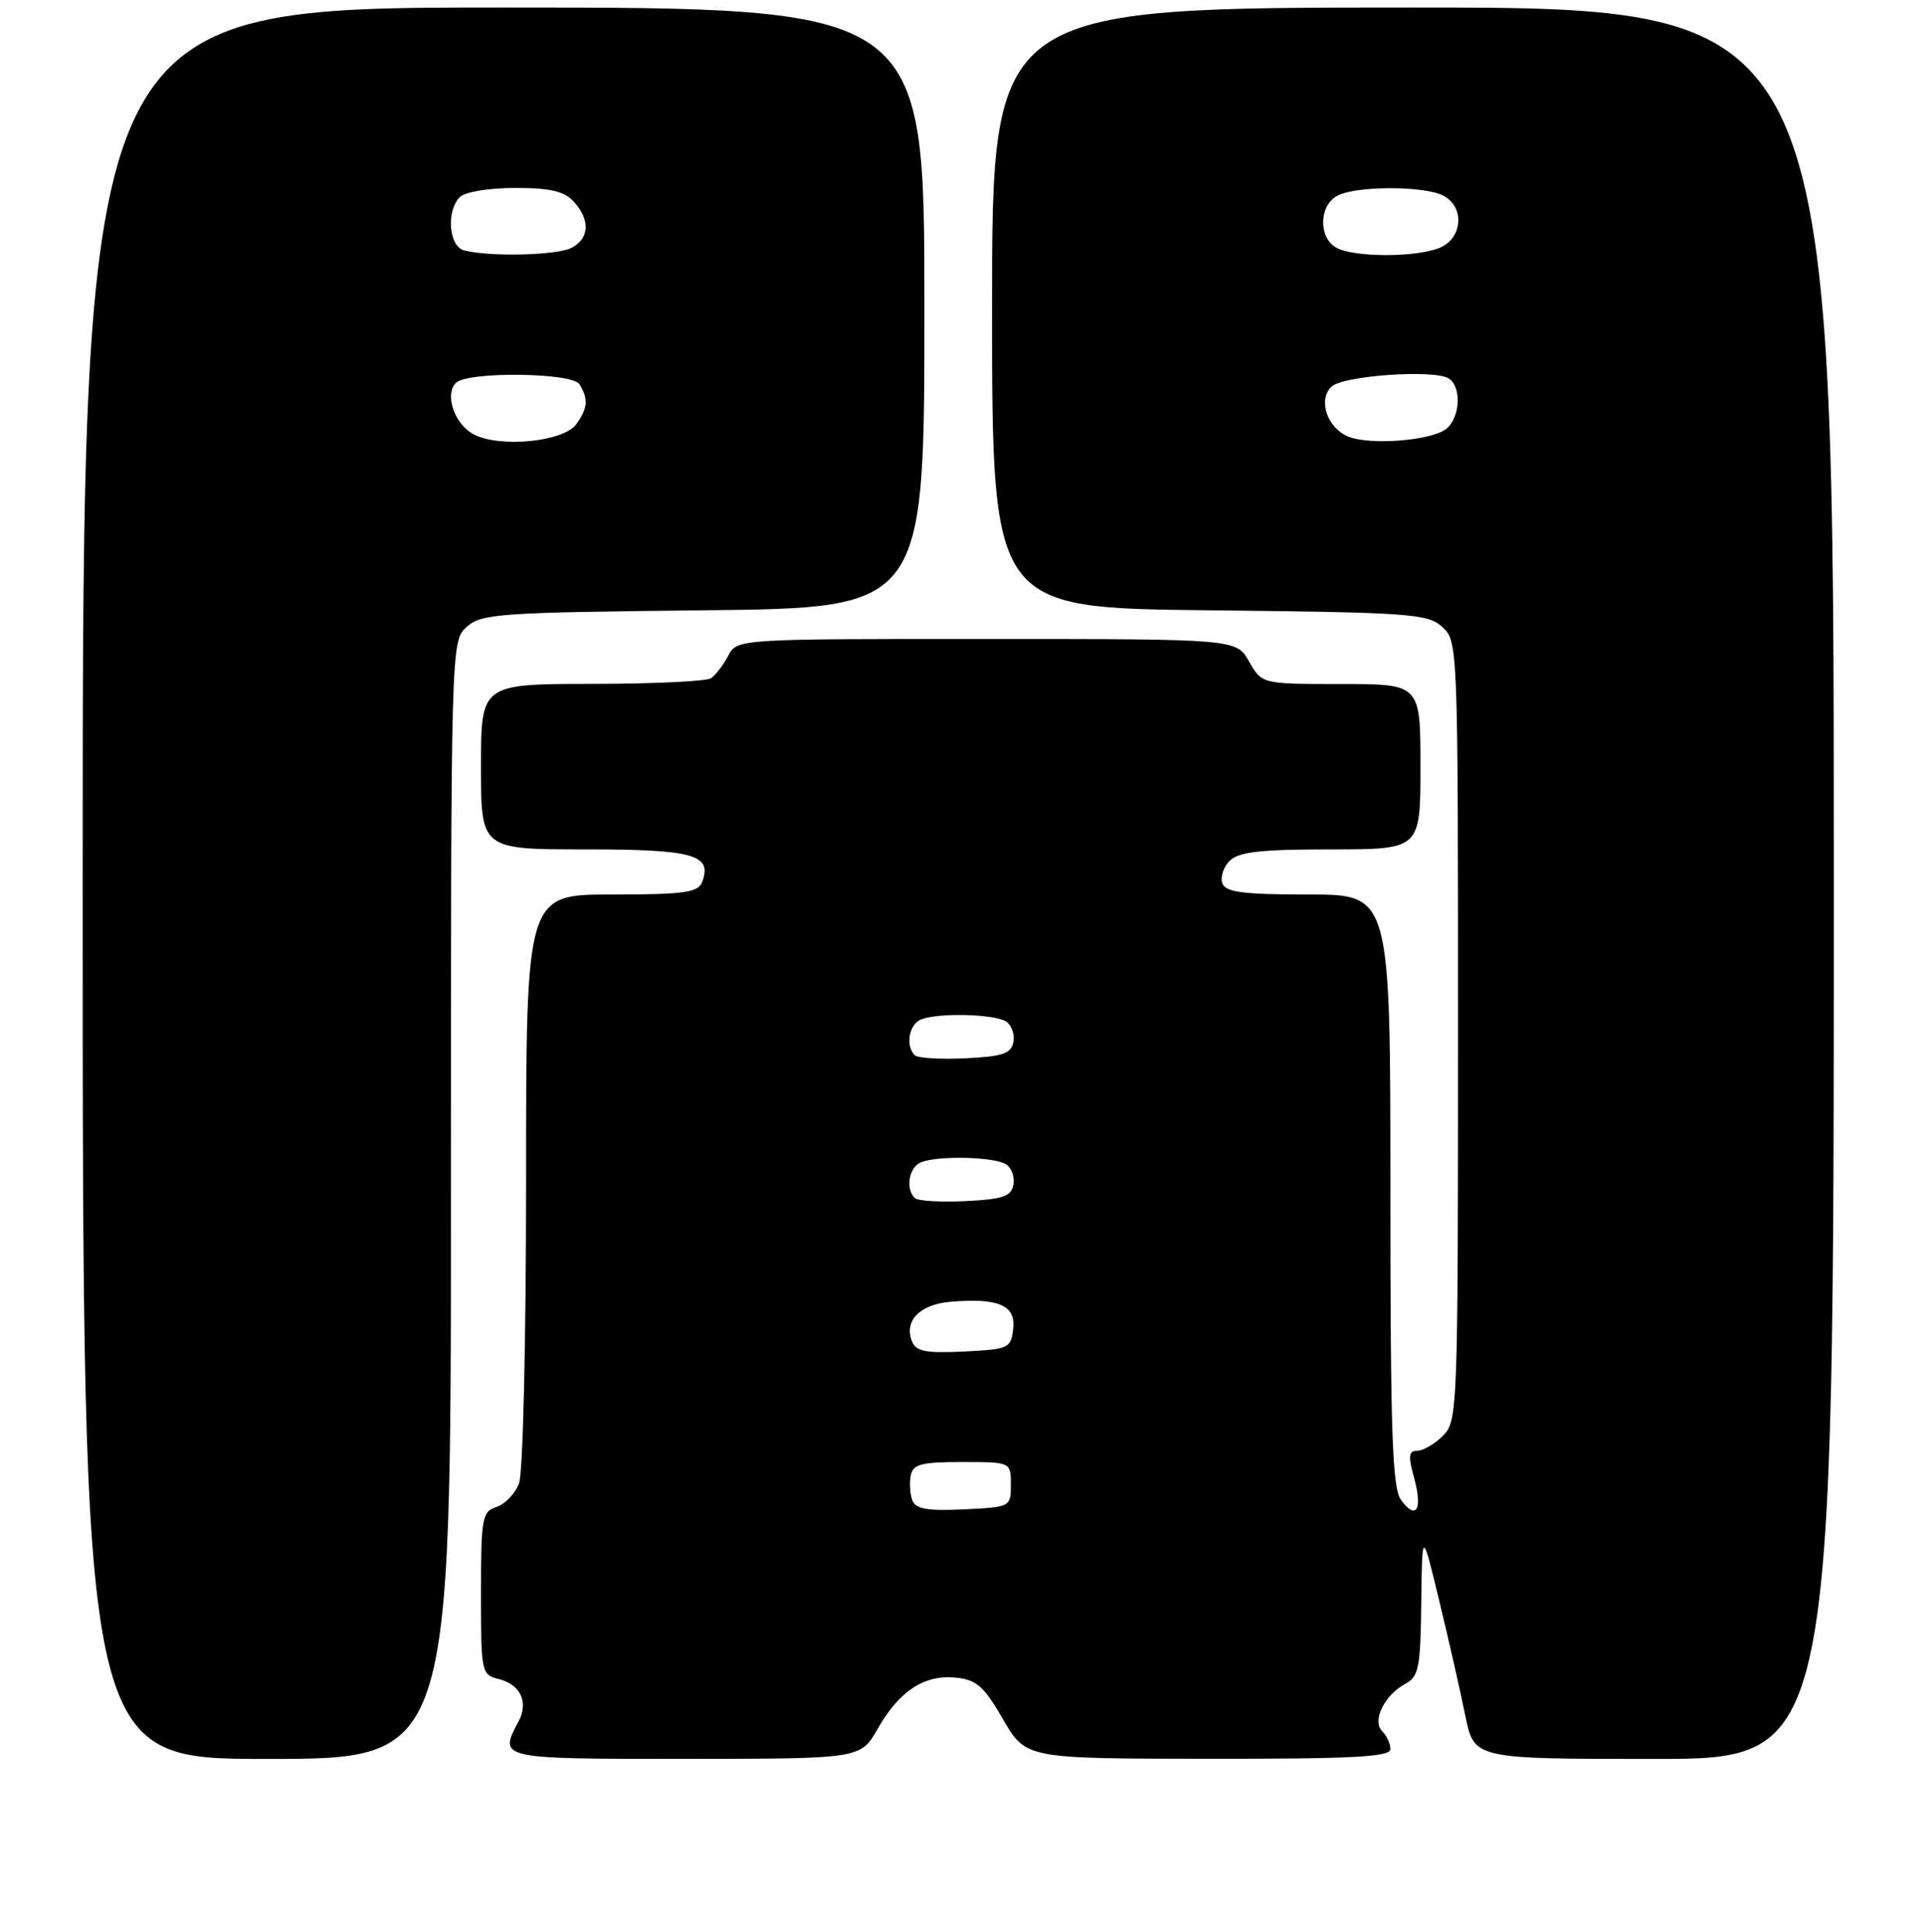 <?xml version="1.0" encoding="UTF-8" standalone="no"?>
<!DOCTYPE svg PUBLIC "-//W3C//DTD SVG 1.1//EN" "http://www.w3.org/Graphics/SVG/1.1/DTD/svg11.dtd" >
<svg xmlns="http://www.w3.org/2000/svg" xmlns:xlink="http://www.w3.org/1999/xlink" version="1.1" viewBox="0 0 256 257">
 <g >
 <path fill="currentColor"
d=" M 60.00 159.65 C 60.00 85.36 60.00 85.31 62.10 83.40 C 64.05 81.64 66.34 81.48 93.60 81.19 C 123.00 80.89 123.00 80.89 123.00 40.94 C 123.00 1.00 123.00 1.00 67.00 1.00 C 11.00 1.00 11.00 1.00 11.00 117.50 C 11.00 234.00 11.00 234.00 35.50 234.00 C 60.00 234.00 60.00 234.00 60.00 159.65 Z  M 116.78 230.00 C 119.66 224.95 122.96 222.78 127.14 223.18 C 129.92 223.45 130.90 224.31 133.46 228.73 C 136.50 233.96 136.50 233.96 160.75 233.98 C 179.99 234.00 185.00 233.73 185.00 232.70 C 185.00 231.98 184.51 230.91 183.91 230.31 C 182.52 228.92 184.21 225.49 187.02 223.99 C 188.77 223.05 189.01 221.81 189.11 213.21 C 189.22 203.50 189.22 203.50 191.51 213.00 C 192.78 218.22 194.33 225.09 194.97 228.25 C 196.14 234.00 196.14 234.00 220.07 234.00 C 244.00 234.00 244.00 234.00 244.00 117.50 C 244.00 1.00 244.00 1.00 188.00 1.00 C 132.00 1.00 132.00 1.00 132.00 40.94 C 132.00 80.89 132.00 80.89 160.90 81.19 C 187.67 81.48 189.95 81.64 191.90 83.40 C 193.98 85.29 194.00 85.73 194.00 137.15 C 194.00 187.67 193.95 189.05 192.00 191.00 C 190.90 192.10 189.36 193.00 188.58 193.00 C 187.43 193.00 187.35 193.69 188.15 196.59 C 189.32 200.81 188.44 202.32 186.42 199.56 C 185.25 197.96 185.00 190.66 185.00 158.31 C 185.00 119.00 185.00 119.00 174.11 119.00 C 165.44 119.00 163.10 118.70 162.65 117.53 C 162.34 116.72 162.77 115.37 163.61 114.53 C 164.81 113.33 167.70 113.00 177.07 113.00 C 189.00 113.00 189.00 113.00 189.00 102.00 C 189.00 91.00 189.00 91.00 178.45 91.00 C 167.91 91.00 167.91 91.00 166.20 88.01 C 164.50 85.01 164.50 85.01 131.29 85.01 C 98.07 85.00 98.07 85.00 96.89 87.25 C 96.23 88.49 95.21 89.83 94.60 90.23 C 94.00 90.64 86.86 90.98 78.75 90.98 C 64.00 91.00 64.00 91.00 64.00 102.00 C 64.00 113.00 64.00 113.00 77.88 113.00 C 92.34 113.00 94.82 113.70 93.41 117.37 C 92.88 118.74 90.99 119.00 81.39 119.00 C 70.00 119.00 70.00 119.00 70.00 156.93 C 70.00 178.27 69.59 195.95 69.06 197.35 C 68.54 198.71 67.19 200.12 66.06 200.48 C 64.15 201.09 64.00 201.91 64.00 211.96 C 64.00 222.54 64.05 222.80 66.39 223.38 C 69.26 224.10 70.36 226.46 69.00 229.01 C 66.32 234.01 66.30 234.00 91.25 233.99 C 114.50 233.98 114.50 233.98 116.78 230.00 Z  M 63.00 57.77 C 60.47 56.43 59.12 52.48 60.67 50.93 C 62.20 49.40 76.10 49.55 77.09 51.11 C 78.31 53.05 78.21 54.32 76.67 56.44 C 74.95 58.79 66.49 59.61 63.00 57.77 Z  M 61.75 33.31 C 59.71 32.78 59.34 28.06 61.20 26.20 C 61.87 25.53 65.10 25.00 68.55 25.00 C 73.23 25.00 75.08 25.44 76.35 26.83 C 78.55 29.26 78.44 31.70 76.07 32.96 C 74.16 33.98 65.16 34.20 61.75 33.31 Z  M 121.40 199.61 C 121.09 198.79 120.99 197.30 121.18 196.31 C 121.47 194.79 122.55 194.50 128.01 194.50 C 134.50 194.50 134.50 194.50 134.50 197.50 C 134.50 200.48 134.46 200.50 128.24 200.80 C 123.41 201.03 121.84 200.75 121.40 199.61 Z  M 121.33 178.41 C 120.28 175.68 122.41 173.52 126.51 173.18 C 132.87 172.65 135.17 173.65 134.81 176.78 C 134.51 179.38 134.22 179.51 128.24 179.80 C 123.11 180.04 121.86 179.79 121.33 178.41 Z  M 121.71 159.38 C 120.44 158.10 120.96 155.23 122.58 154.61 C 124.91 153.71 132.29 153.90 133.85 154.89 C 134.59 155.36 135.04 156.59 134.84 157.62 C 134.54 159.17 133.43 159.55 128.45 159.79 C 125.13 159.95 122.10 159.77 121.71 159.38 Z  M 121.71 140.38 C 120.44 139.10 120.96 136.23 122.58 135.61 C 124.91 134.71 132.29 134.90 133.85 135.89 C 134.59 136.36 135.04 137.59 134.84 138.62 C 134.54 140.17 133.43 140.55 128.45 140.79 C 125.13 140.95 122.10 140.77 121.71 140.38 Z  M 179.34 58.06 C 176.56 56.87 175.35 53.21 177.15 51.45 C 178.65 49.97 190.77 49.12 192.75 50.34 C 194.49 51.42 194.31 55.49 192.47 57.03 C 190.54 58.63 182.20 59.28 179.34 58.06 Z  M 177.75 32.92 C 175.40 31.55 175.51 27.33 177.93 26.04 C 180.43 24.70 189.57 24.70 192.07 26.04 C 194.97 27.59 194.59 31.82 191.43 33.02 C 188.11 34.29 179.99 34.23 177.75 32.92 Z "/>
</g>
</svg>